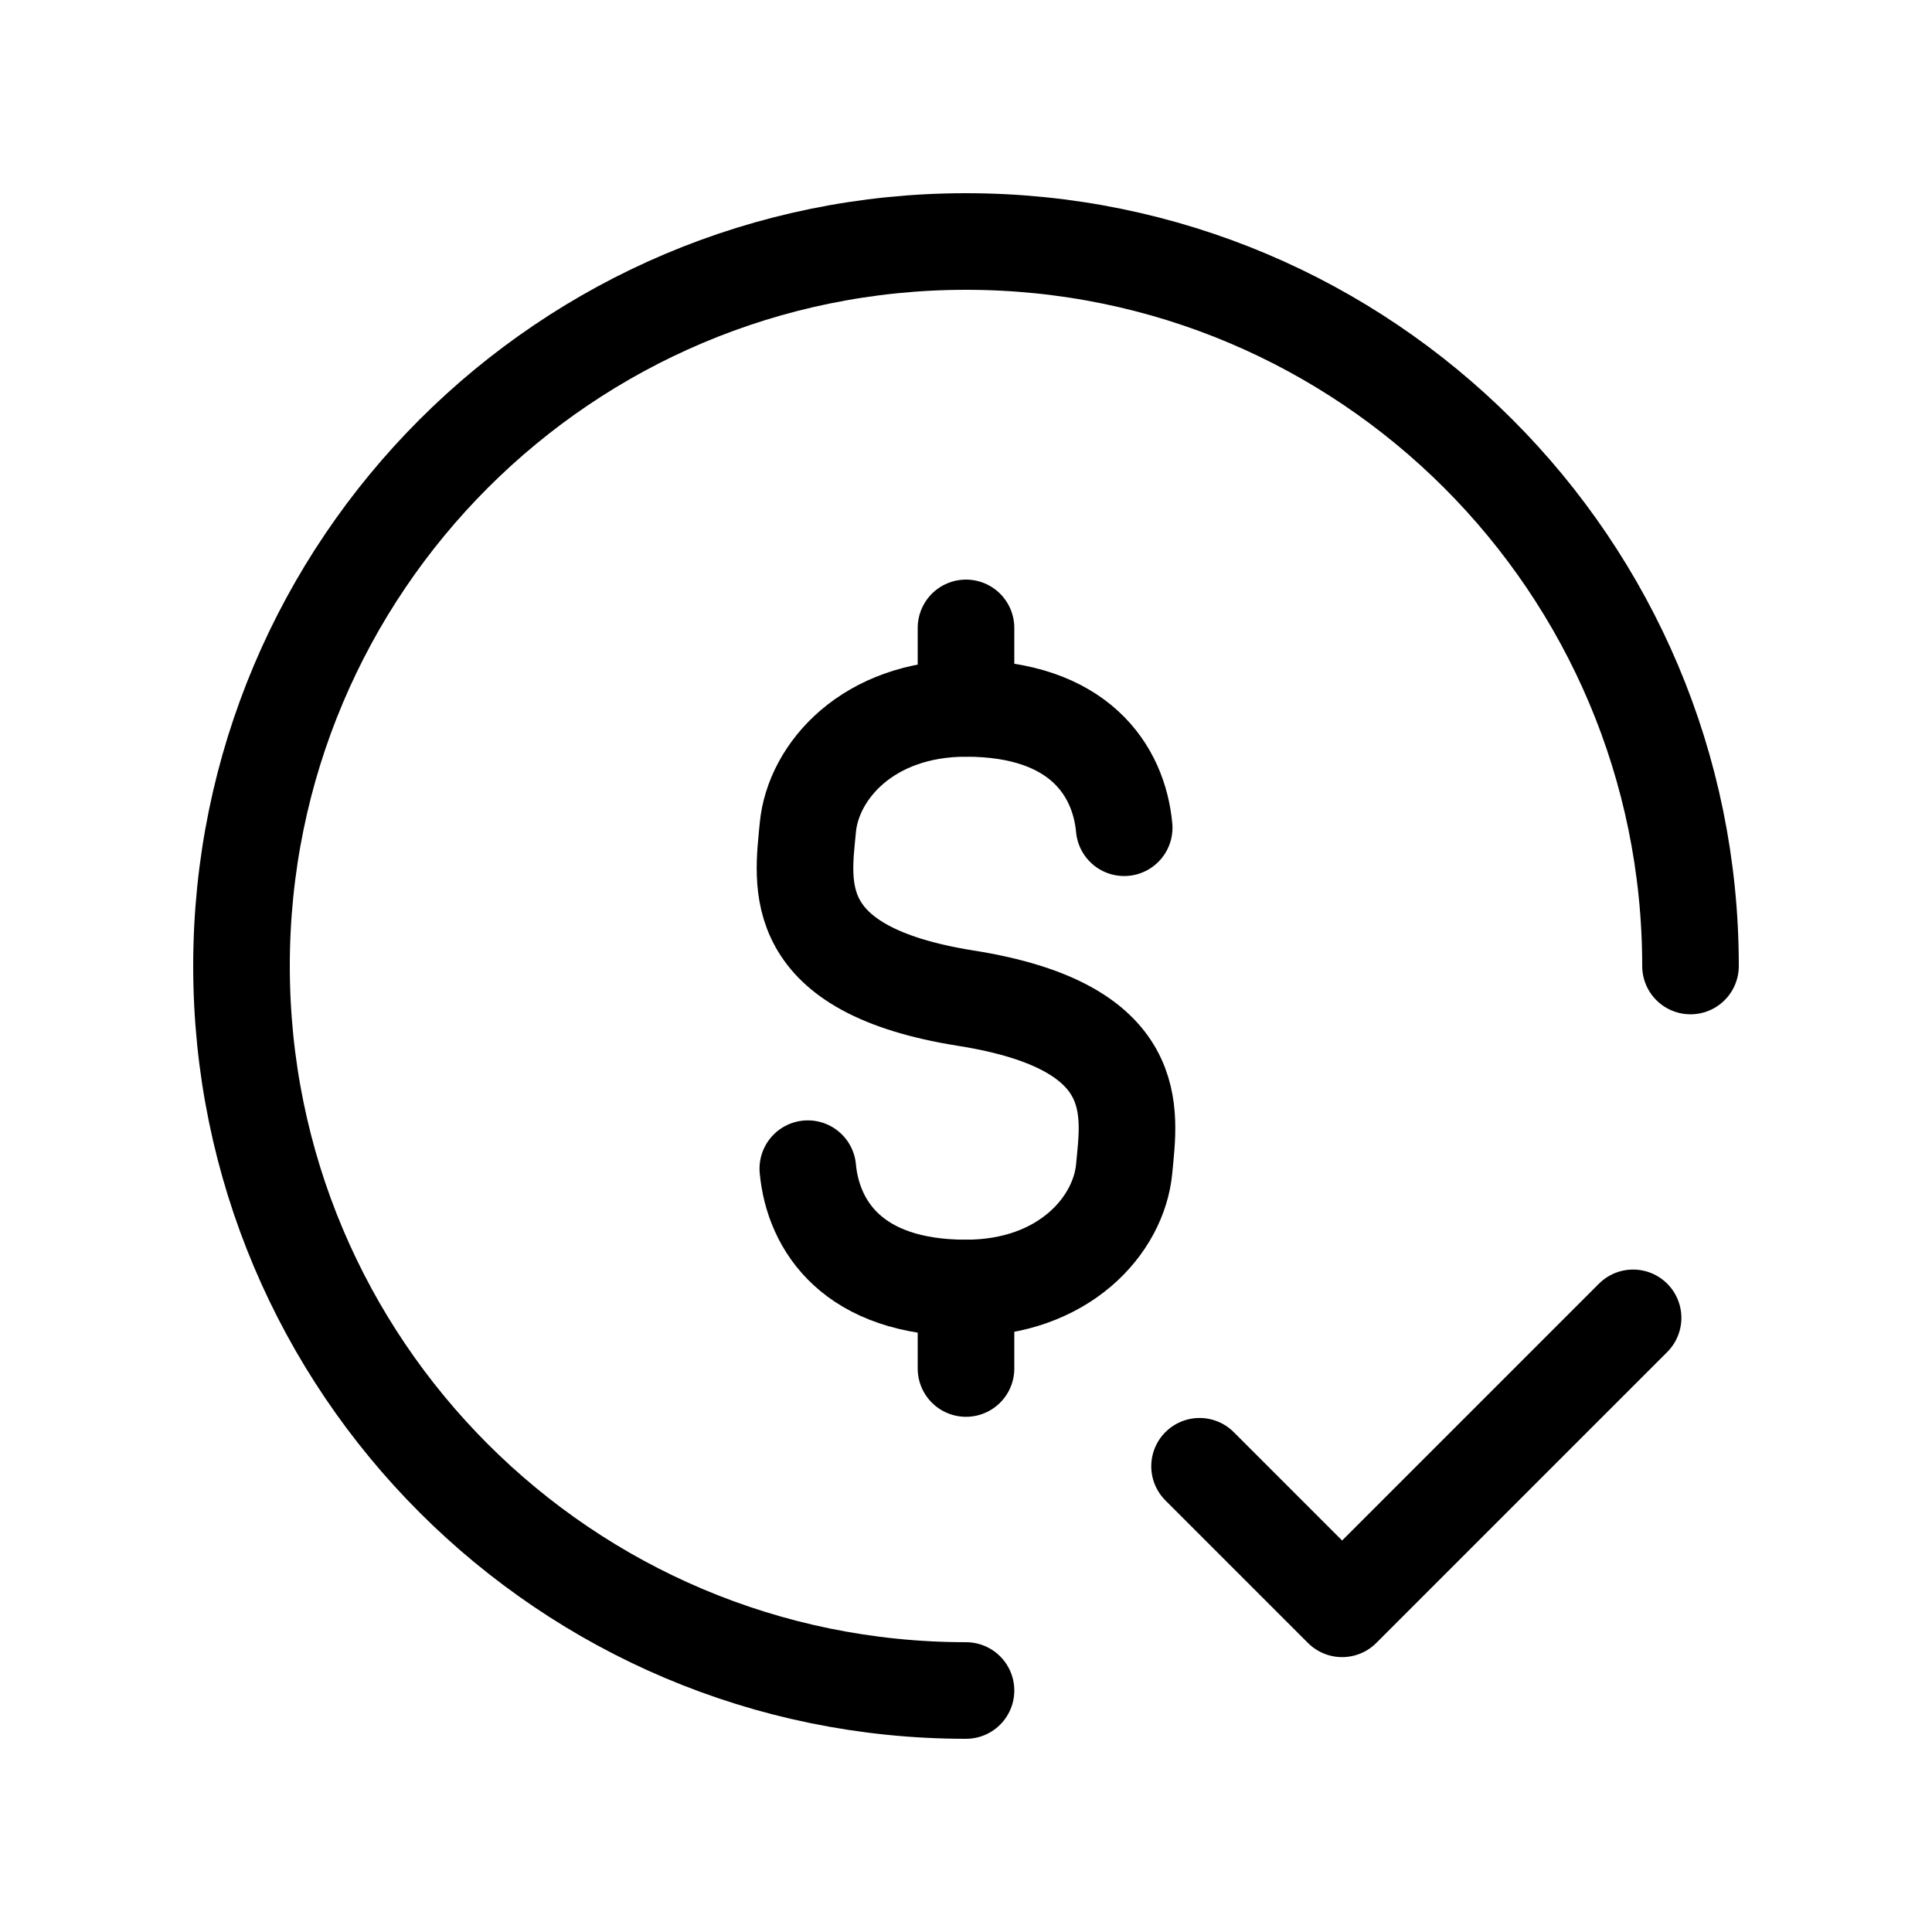 <svg width="240" height="240" xmlns="http://www.w3.org/2000/svg" viewBox="0 0 240 240"><title>240 loan approval</title><g fill="none" class="nc-icon-wrapper"><path d="M139.65 102.824C138.995 95.765 134.083 88 120 88C107.882 88 101.005 95.765 100.35 102.824C99.697 109.856 97.73 120.471 120 124C142.27 127.529 140.303 138.144 139.65 145.176C138.995 152.235 132.118 160 120 160C105.917 160 101.005 152.235 100.35 145.176" stroke="#000" stroke-width="12" stroke-linecap="round" stroke-linejoin="round"></path><path d="M120 170L120 160" stroke="#000" stroke-width="12" stroke-linecap="round" stroke-linejoin="round"></path><path d="M120 88L120 78" stroke="#000" stroke-width="12" stroke-linecap="round" stroke-linejoin="round"></path><path d="M149.014 182.145L166.722 199.853L202.867 163.708" stroke="#000" stroke-width="12" stroke-linecap="round" stroke-linejoin="round" data-color="color-2"></path><path d="M210 120C210 70.294 169.706 30 120 30C70.294 30 30 70.294 30 120C30 169.706 70.294 210 120 210" stroke="#000" stroke-width="12" stroke-linecap="round" stroke-linejoin="round"></path></g></svg>